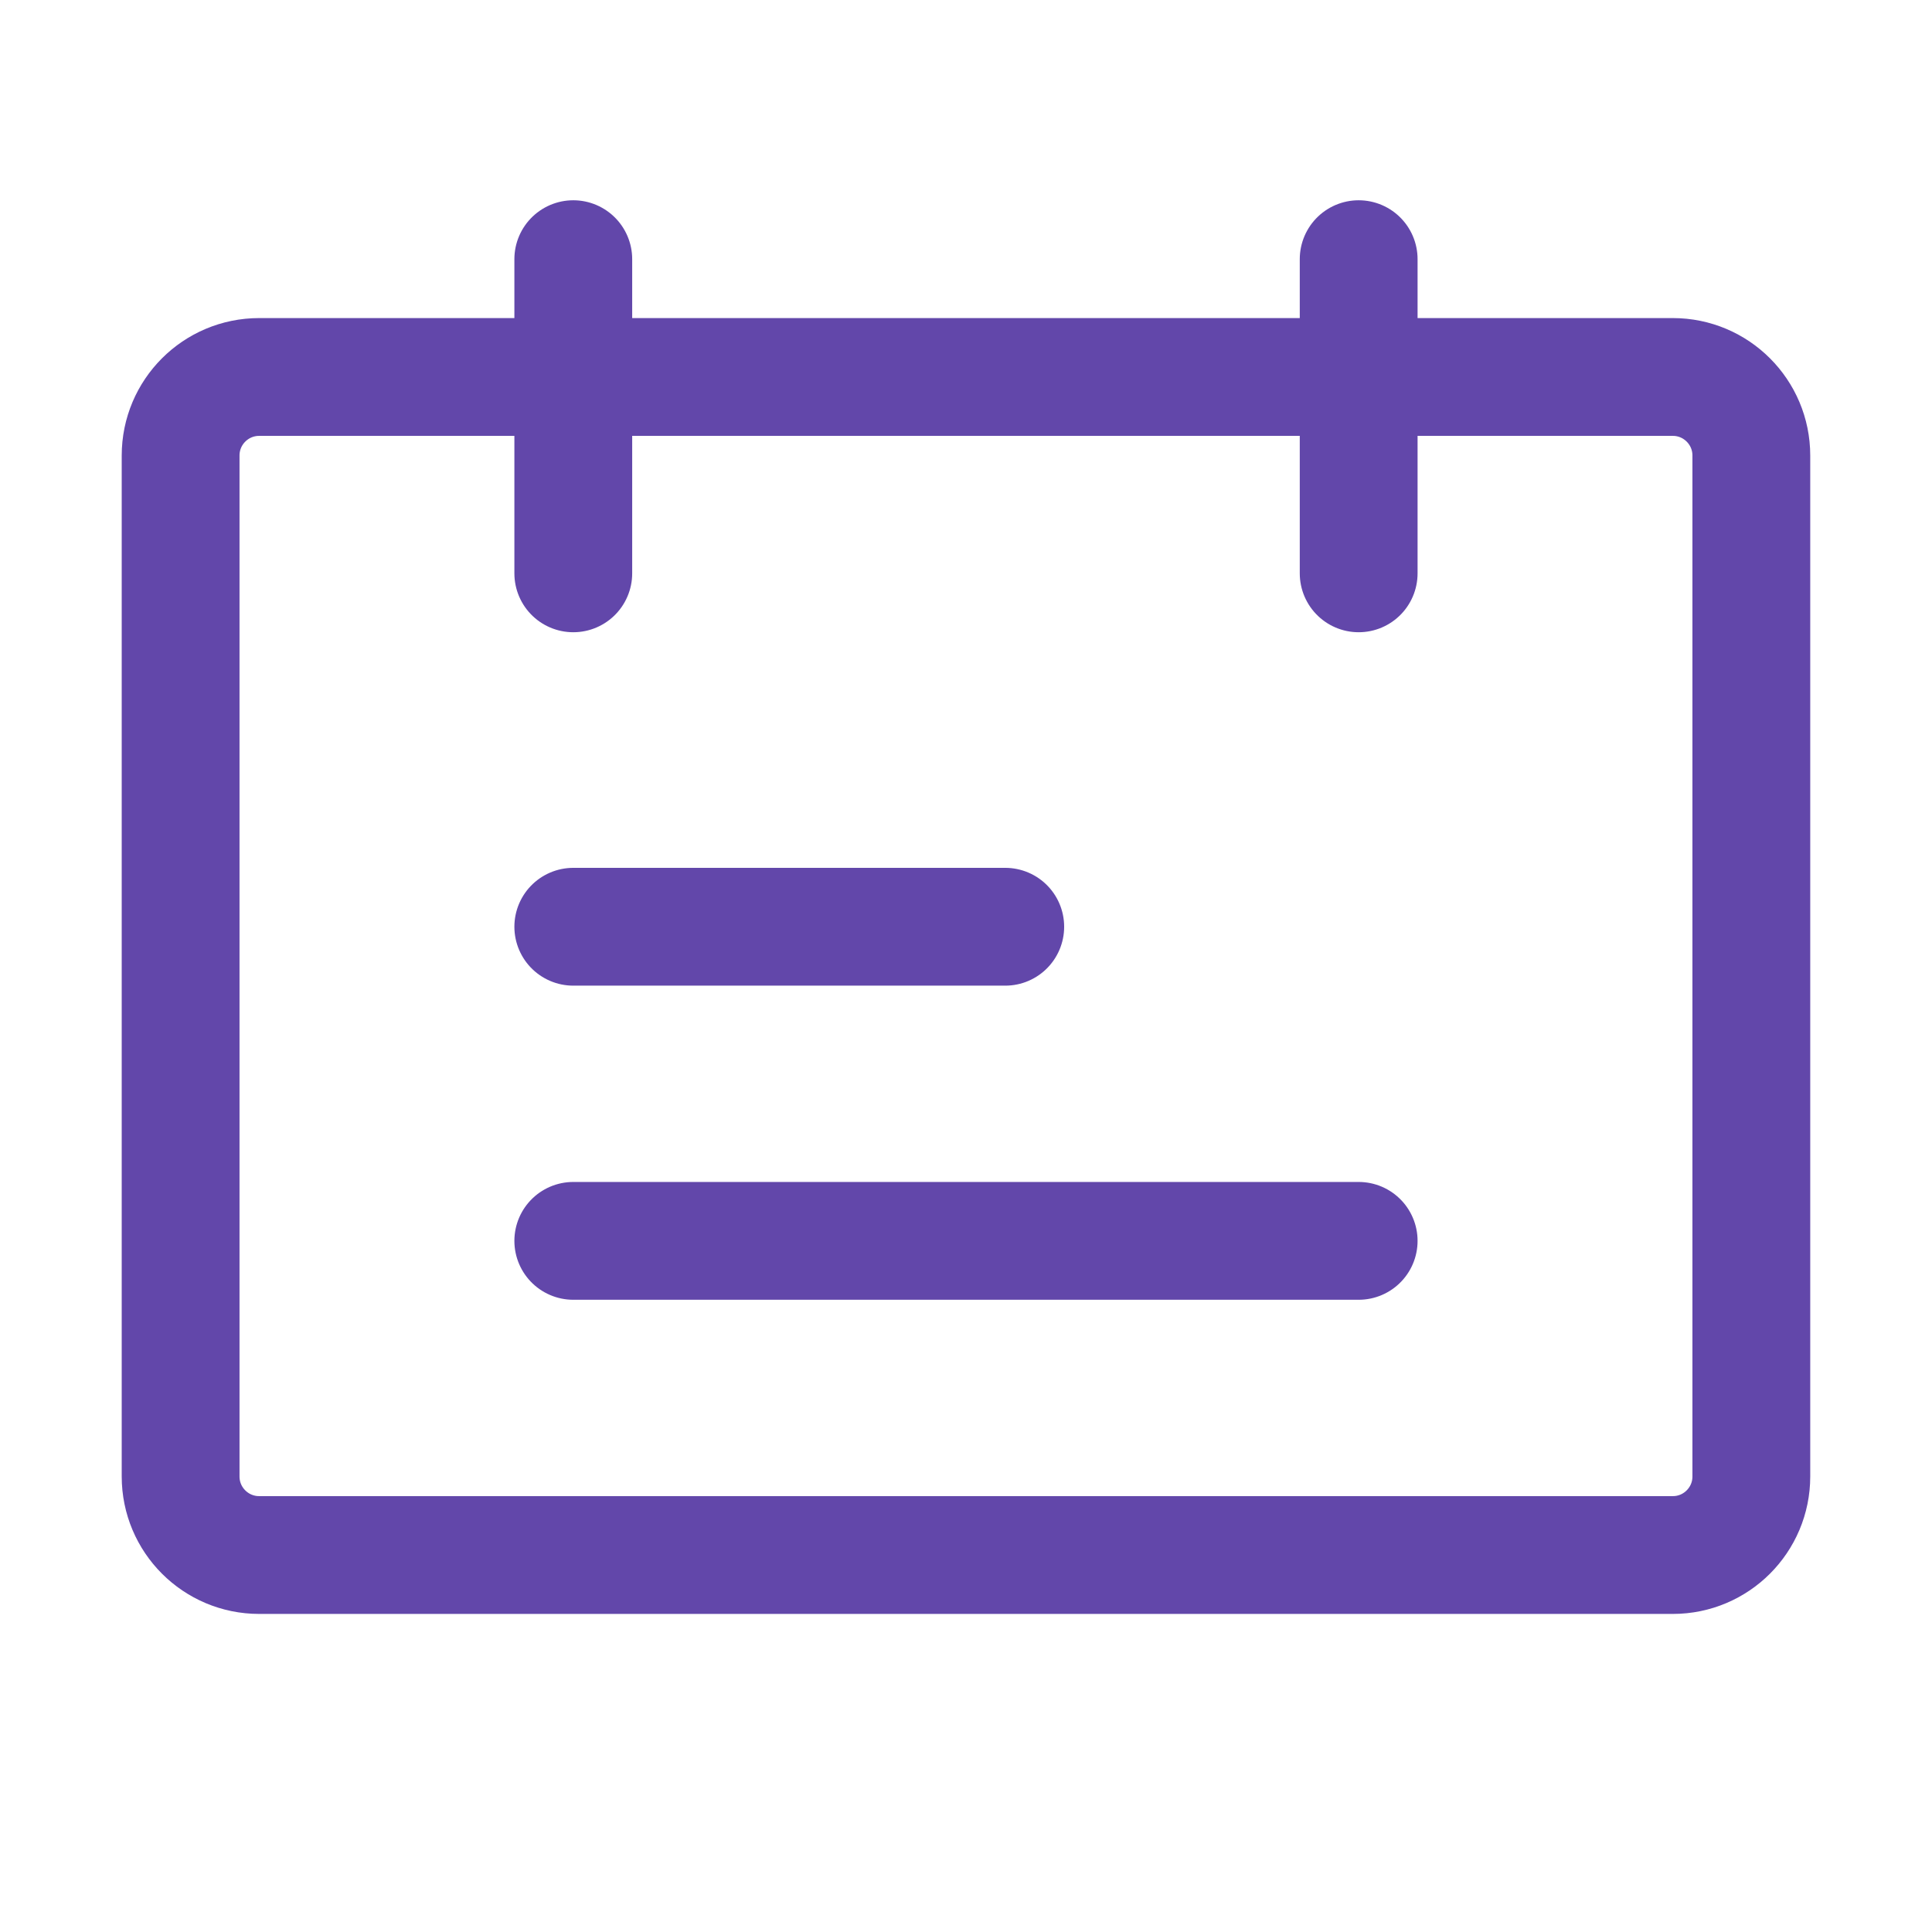 <svg width="41" height="41" viewBox="0 0 41 41" fill="none" xmlns="http://www.w3.org/2000/svg">
<path d="M35.5 8H5.5C4.579 8 3.833 8.746 3.833 9.667V31.333C3.833 32.254 4.579 33 5.5 33H35.5C36.42 33 37.166 32.254 37.166 31.333V9.667C37.166 8.746 36.42 8 35.5 8Z" stroke="#6247AA" stroke-width="2.5" stroke-linecap="round" stroke-linejoin="round"/>
<path d="M12.166 5.5V12.167M21.333 19.667H12.166M28.833 26.333H12.166M28.833 5.5V12.167" stroke="#6247AA" stroke-width="2.5" stroke-linecap="round"/>
</svg>

